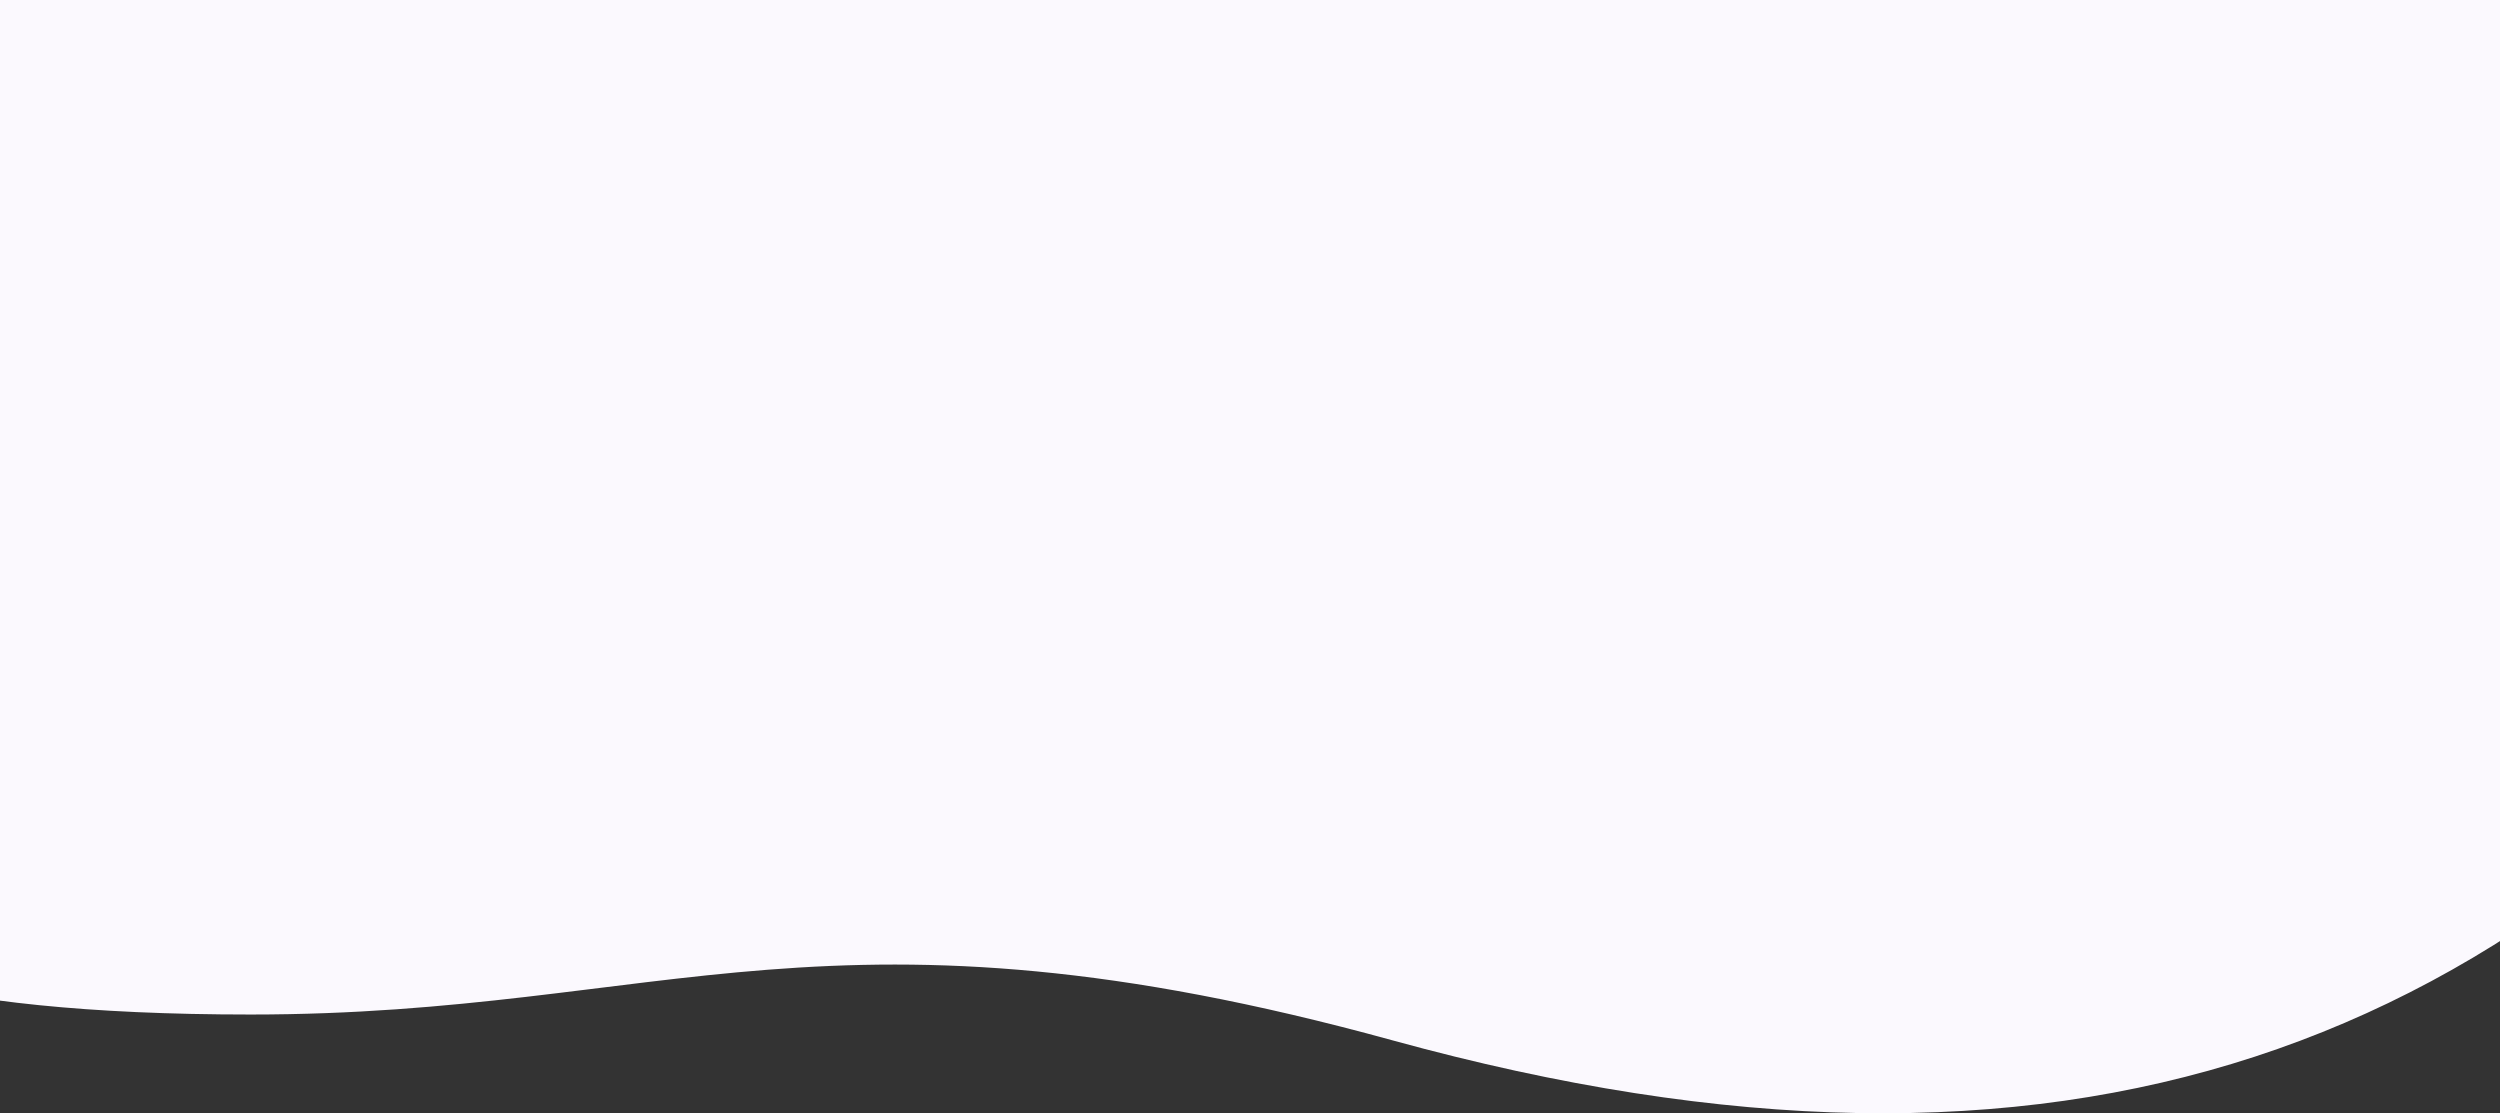 <svg width="1920" height="855" viewBox="0 0 1920 855" fill="none" xmlns="http://www.w3.org/2000/svg">
<rect x="0" y="0" width="1920" height="855" fill="#333333" stroke="none"/>
<path d="M192.522 779.157C-312.237 779.157 -210.995 615.27 -303.499 544.883L-337 -106.461C390.363 -107.862 1936.59 -106.461 1944.99 -103.099C1955.5 -98.897 2456.26 124.767 2217.61 439.828C1937.09 810.148 1585.28 940.924 1069.5 799C639.982 680.813 511.535 779.157 192.522 779.157Z" fill="#FBF9FE"/>
</svg>
